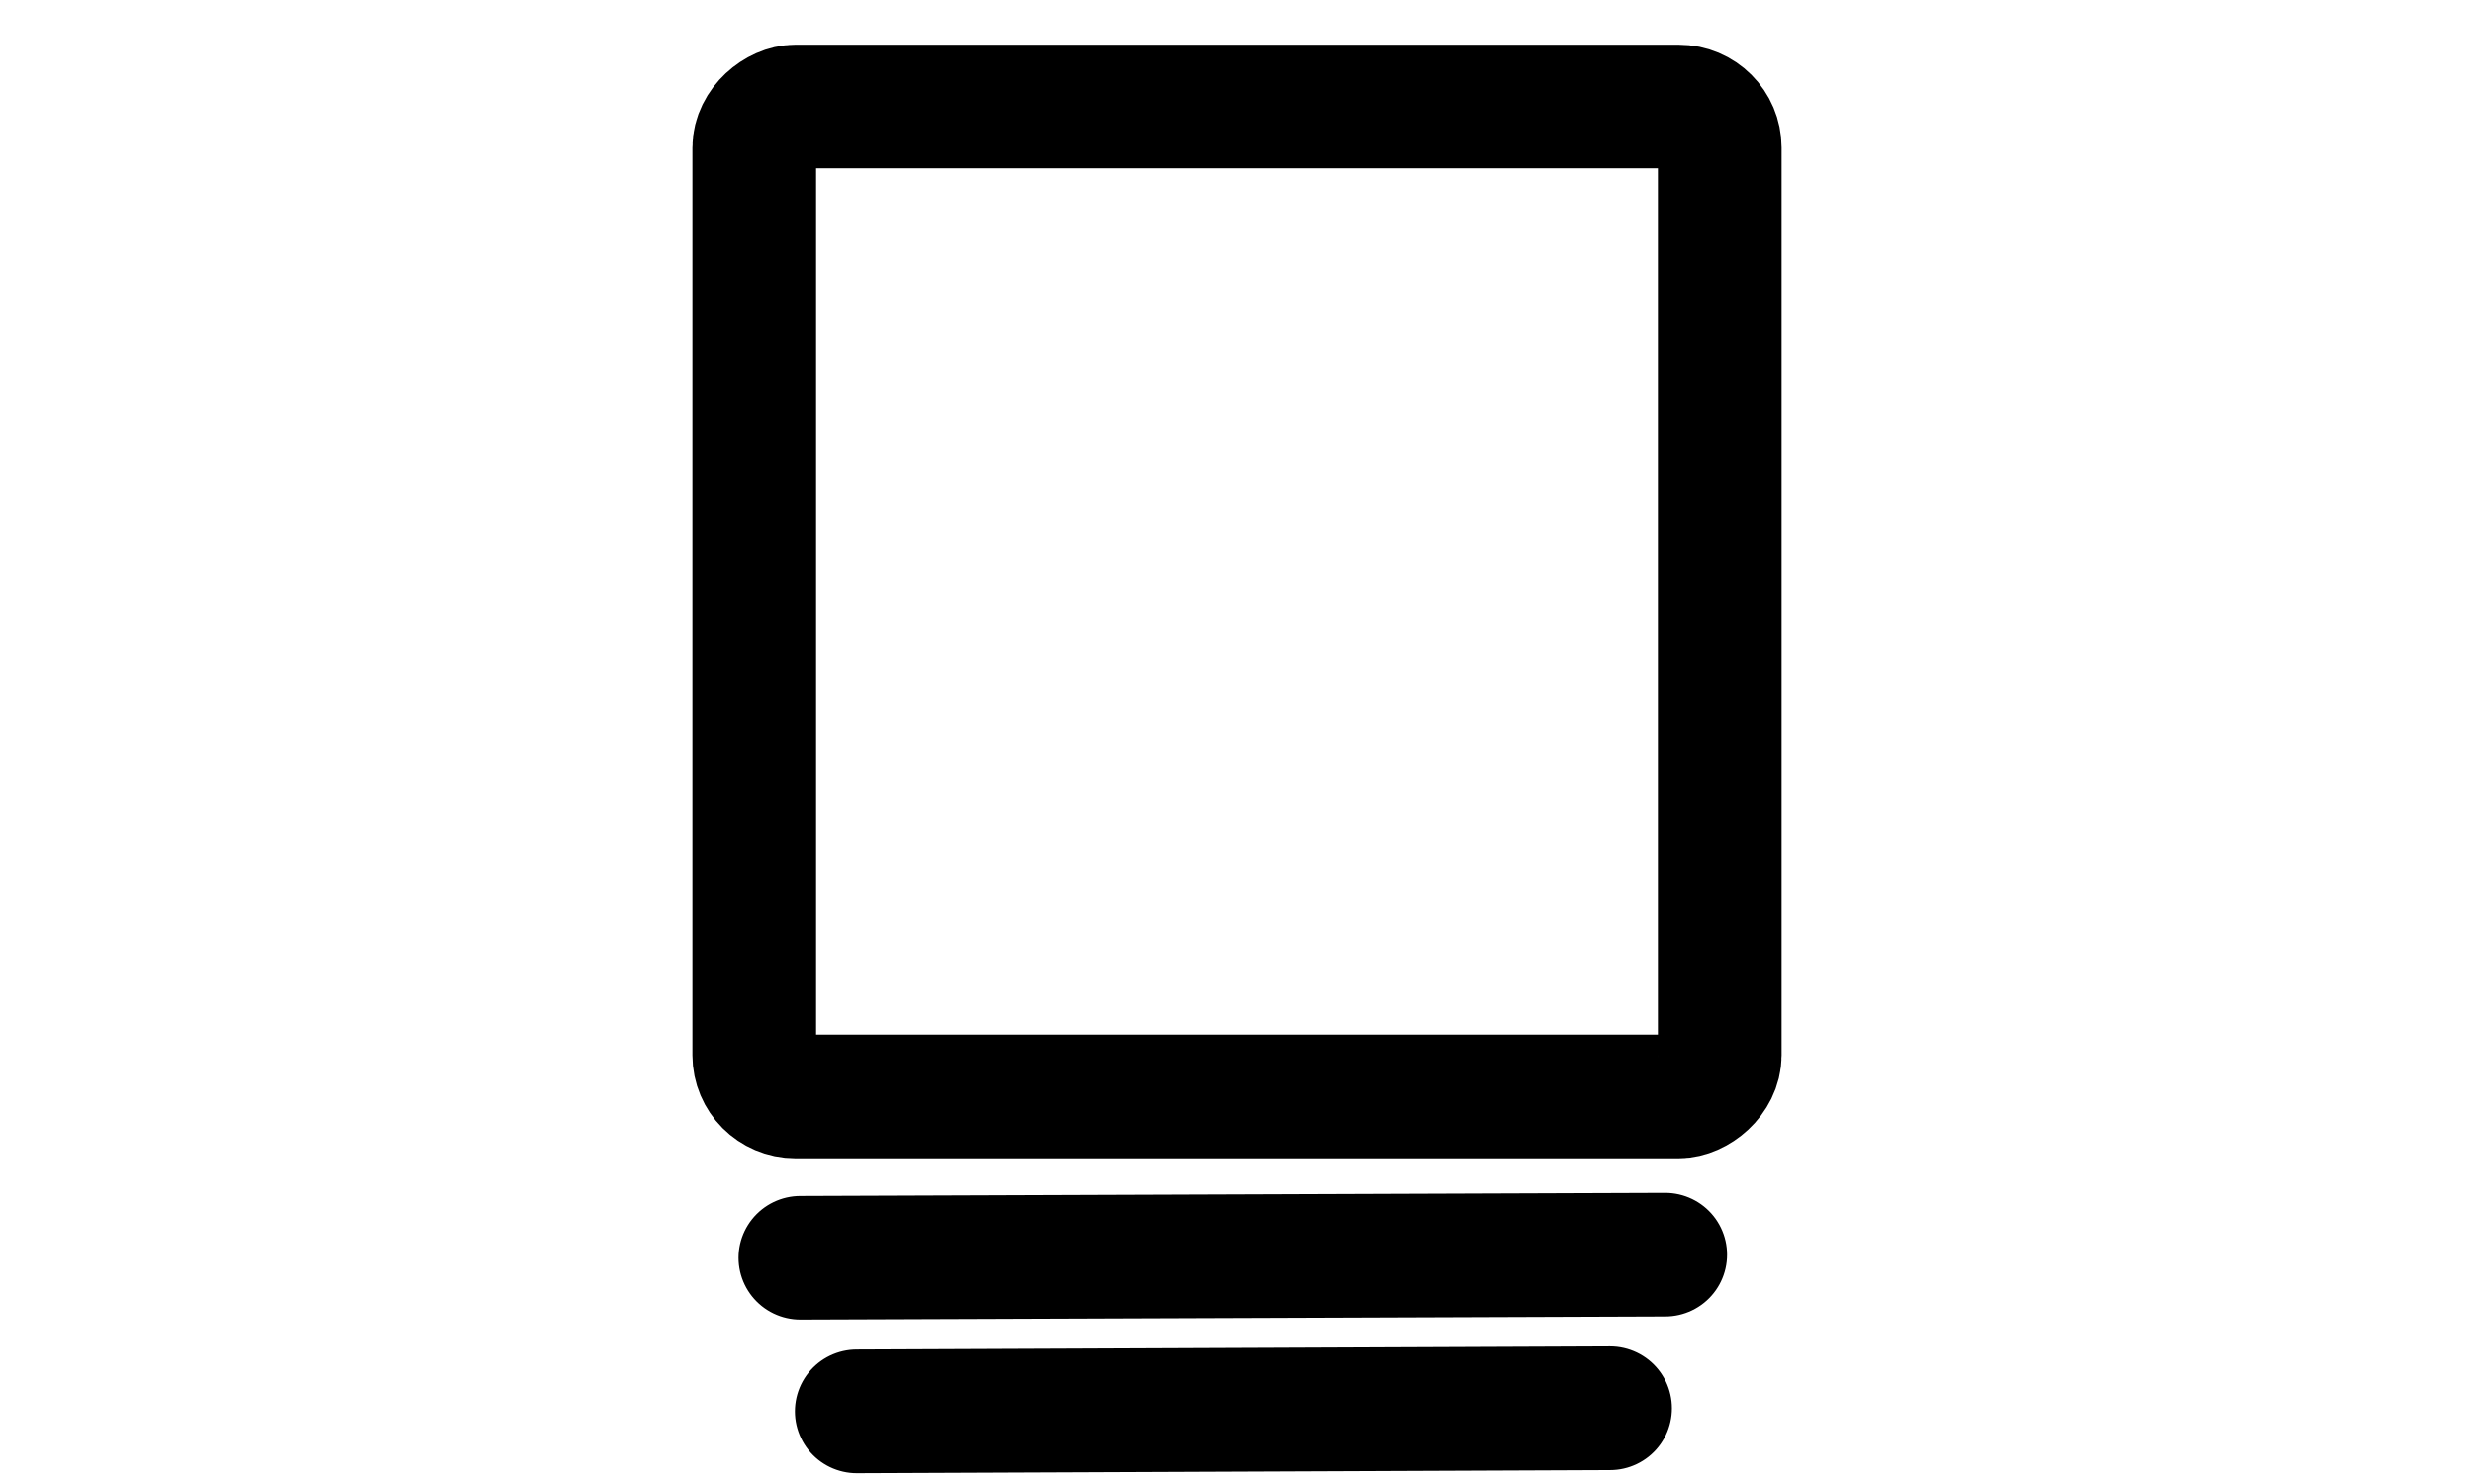 <?xml version="1.0" encoding="UTF-8"?>
<svg width="30" height="18" version="1.1" viewBox="0 0 7.938 4.763" xmlns="http://www.w3.org/2000/svg">
 <g transform="rotate(90 4.021 2.002)" fill="none" stroke="#000" stroke-linecap="round" stroke-linejoin="round" stroke-width=".397">
  <rect x="2.361" y=".505" width="3.177" height="3.098" ry=".132" fill-rule="evenodd" style="paint-order:markers fill stroke"/>
  <g transform="rotate(-90 5.46 .743)">
   <g transform="translate(0 -.099)" stroke-linecap="round" stroke-linejoin="round" stroke-width=".397">
    <path d="m2.748 1.438 2.775-0.01"/>
    <path d="m2.929 1.931 2.417-0.01"/>
   </g>
  </g>
 </g>
</svg>
